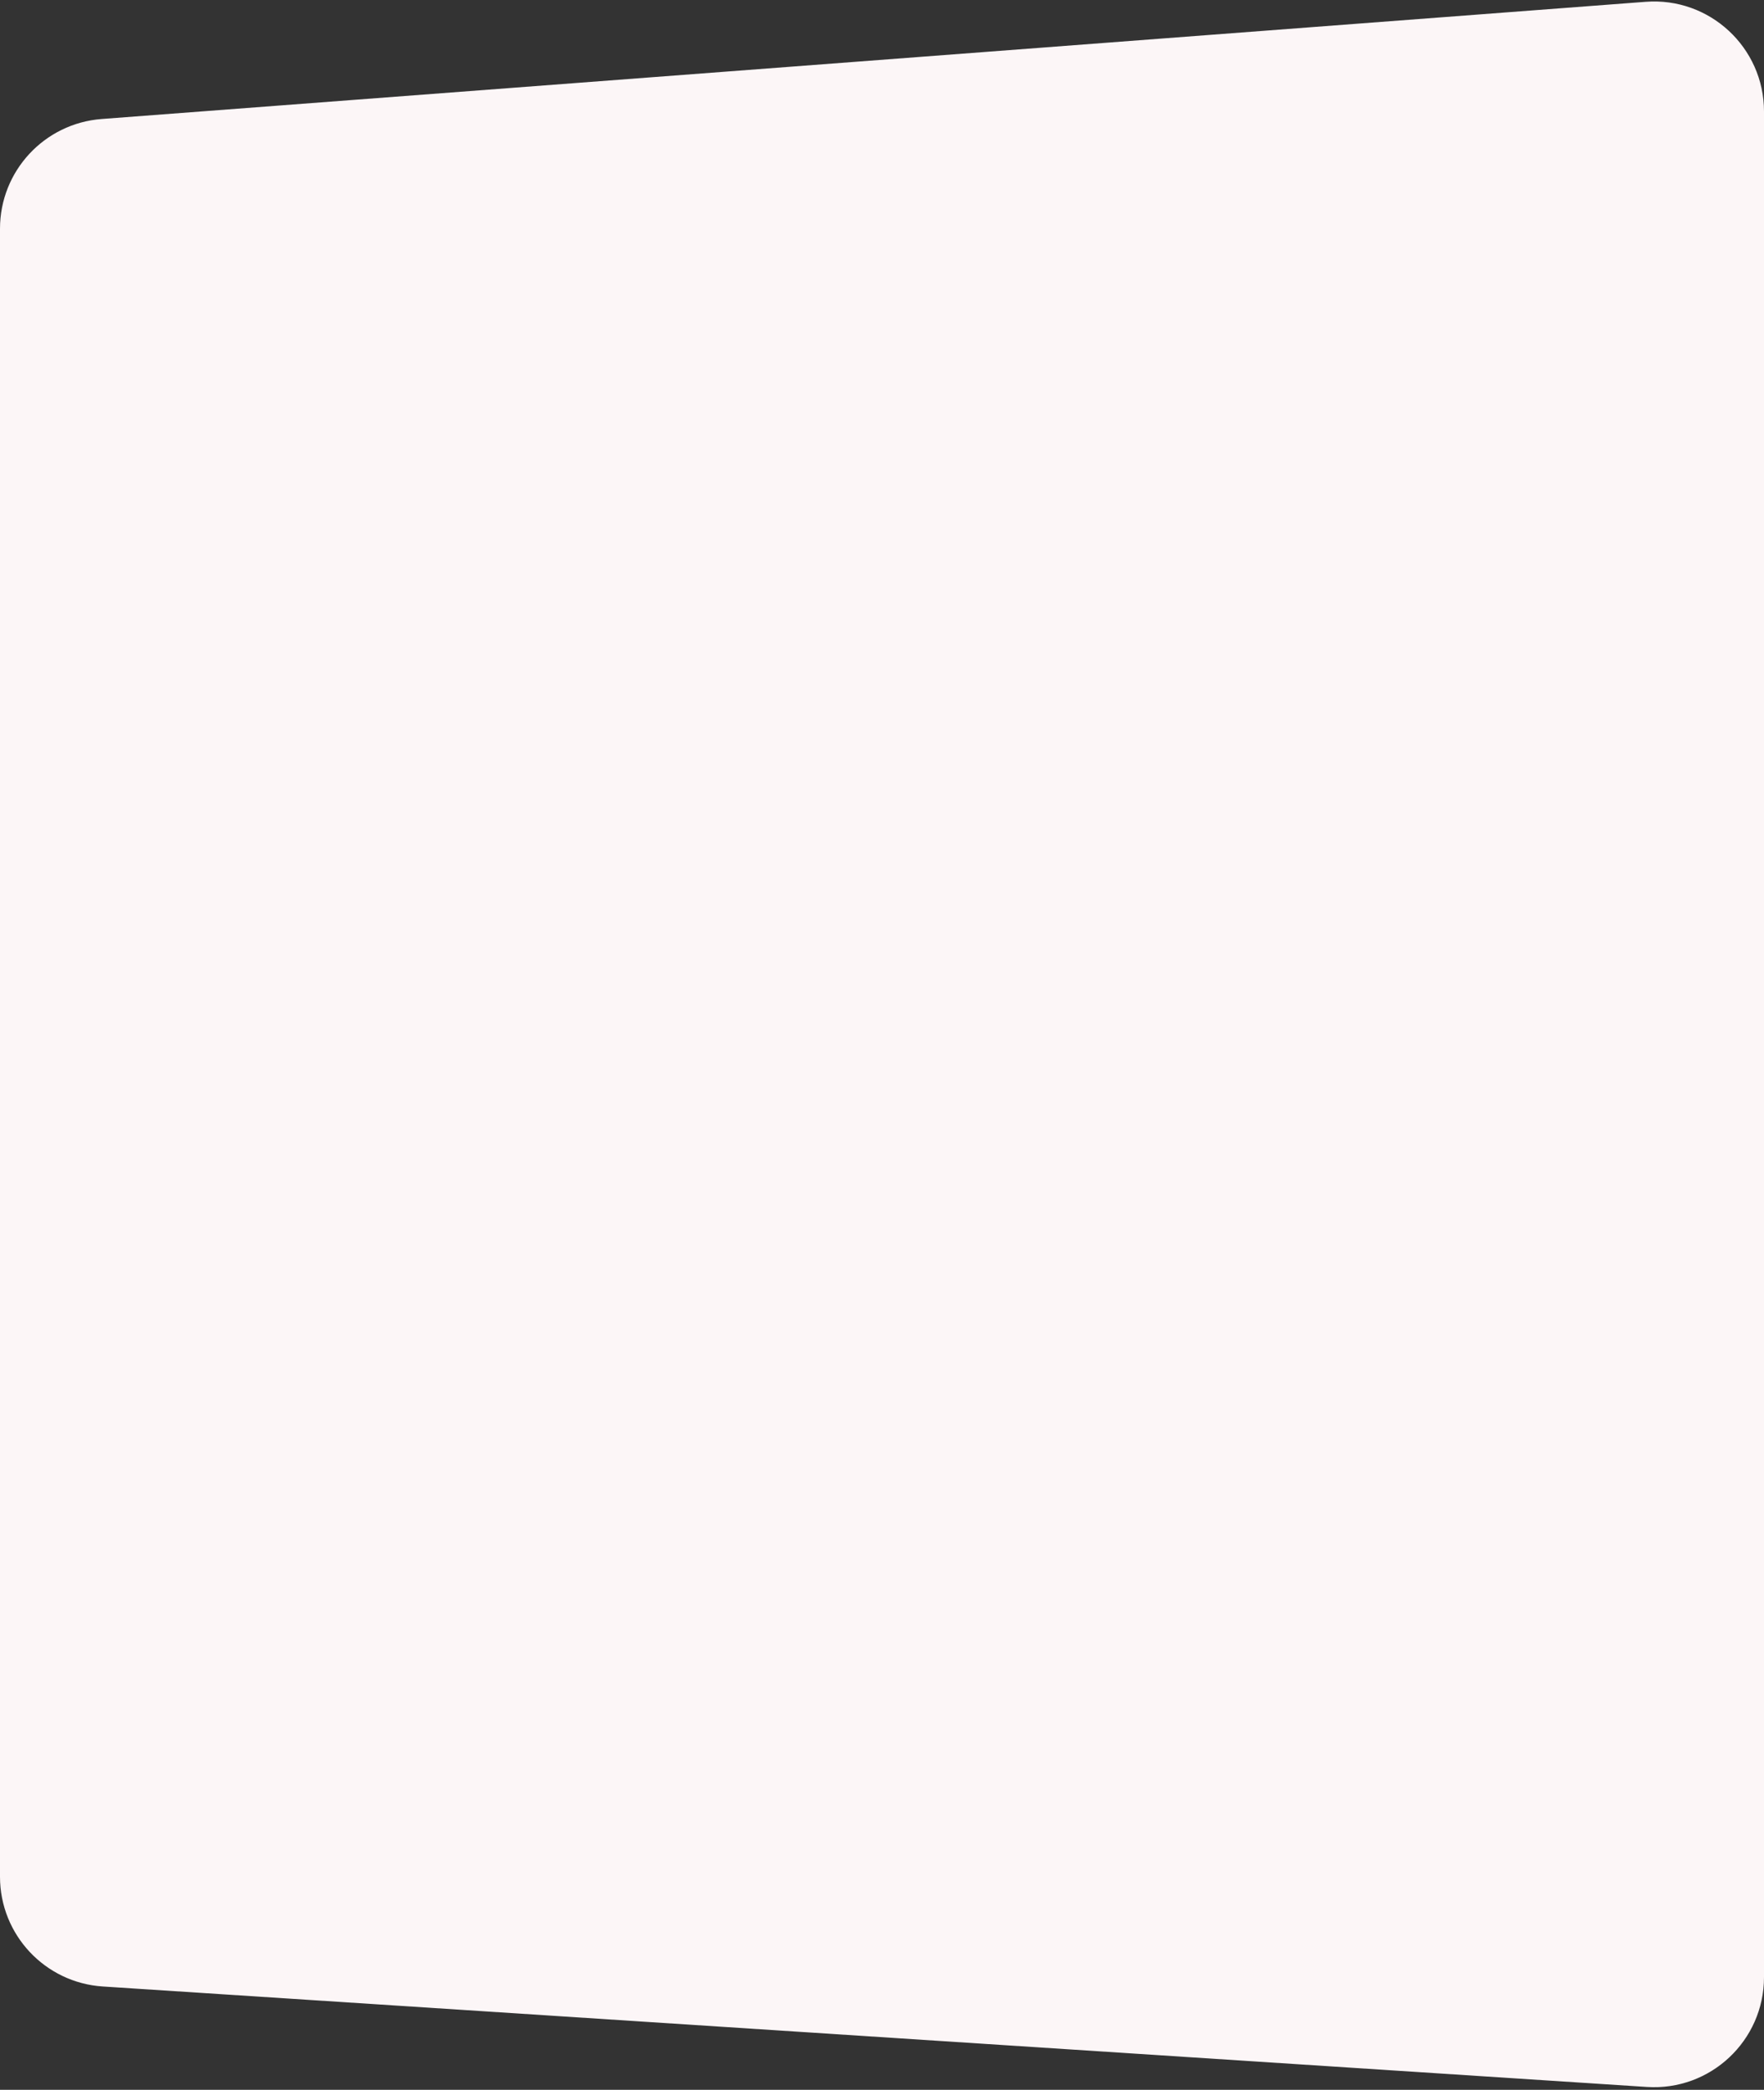 <svg width="369" height="437" viewBox="0 0 369 437" fill="none" xmlns="http://www.w3.org/2000/svg">
<rect x="0" y="0" width="369" height="437" fill="#333333" stroke="none"/>
<path d="M0 47.821C0 35.793 9.267 25.797 21.26 24.887L344.26 0.377C357.61 -0.636 369 9.923 369 23.311V413.455C369 426.745 357.769 437.27 344.507 436.407L21.507 415.399C9.41 414.612 0 404.57 0 392.447V47.821Z" fill="#FCF6F7"/>
</svg>

